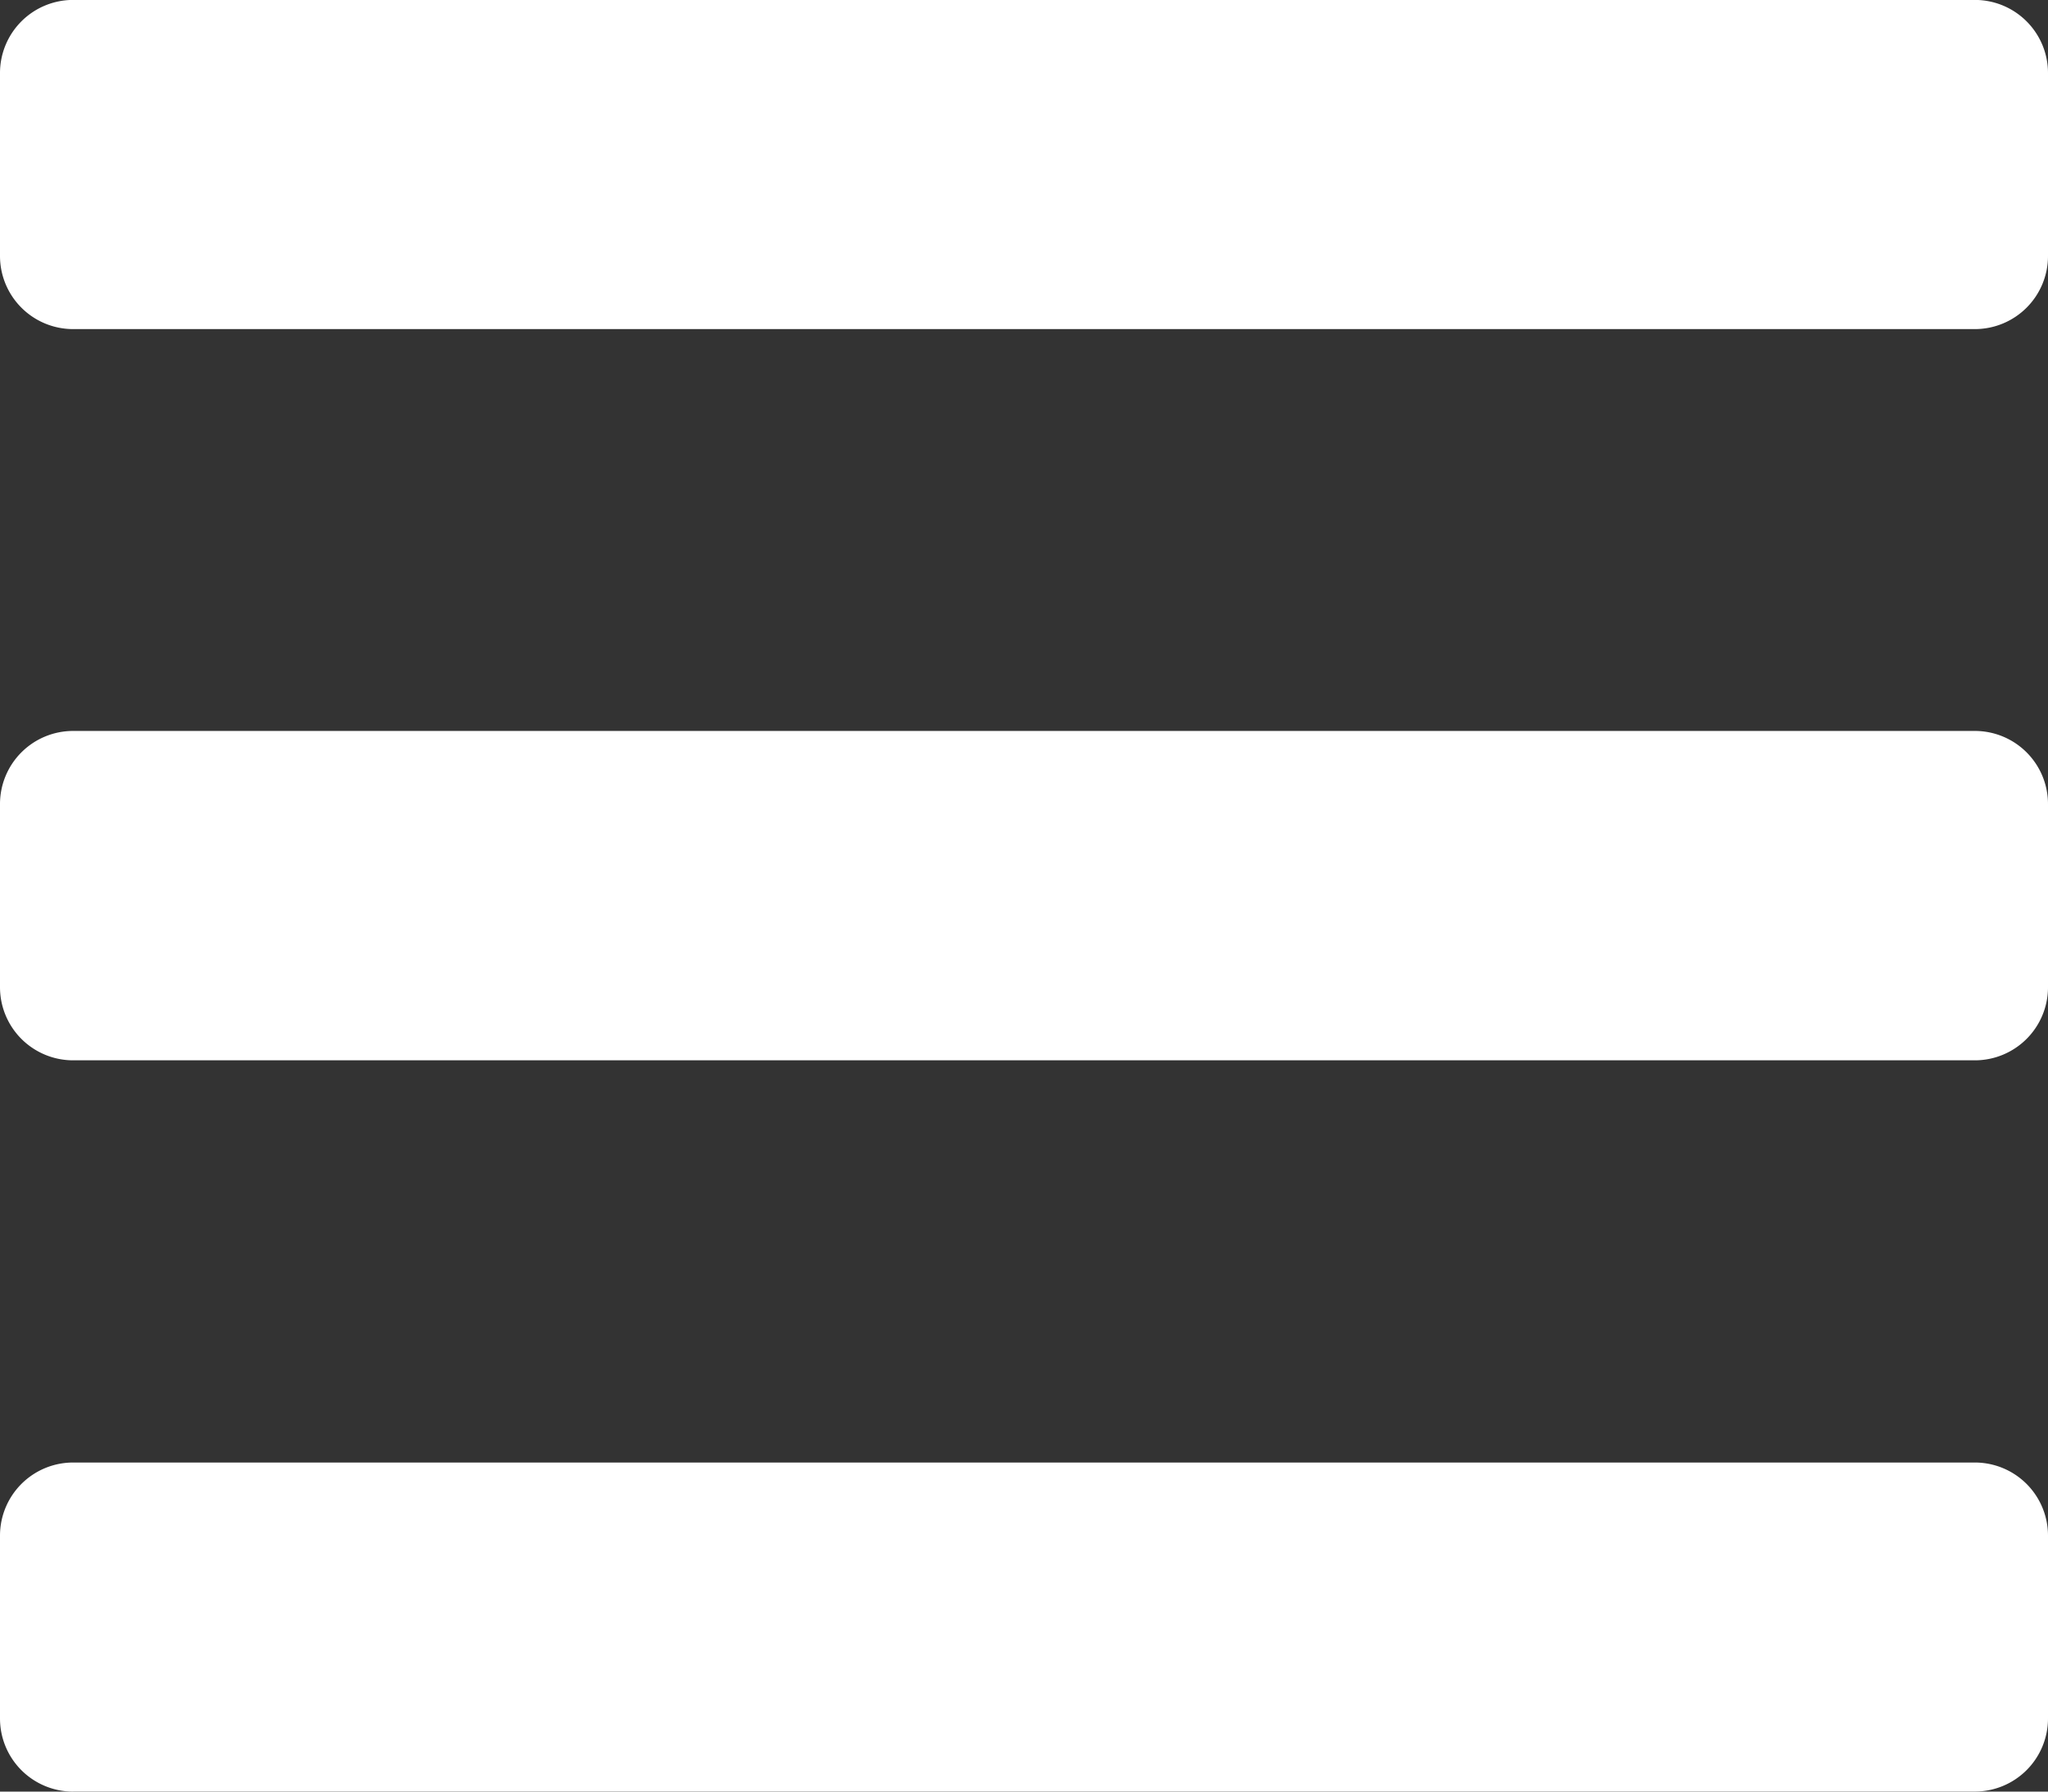 <svg xmlns="http://www.w3.org/2000/svg" width="28.875" height="25.266" viewBox="0 0 28.875 25.266"><rect x="0" y="0" width="28.875" height="25.266" fill="#333333" stroke="none"/><path d="M1.031-20.367H27.844A1.031,1.031,0,0,0,28.875-21.4v-2.578a1.031,1.031,0,0,0-1.031-1.031H1.031A1.031,1.031,0,0,0,0-23.977V-21.4A1.031,1.031,0,0,0,1.031-20.367Zm0,10.312H27.844a1.031,1.031,0,0,0,1.031-1.031v-2.578A1.031,1.031,0,0,0,27.844-14.7H1.031A1.031,1.031,0,0,0,0-13.664v2.578A1.031,1.031,0,0,0,1.031-10.055Zm0,10.312H27.844A1.031,1.031,0,0,0,28.875-.773V-3.352a1.031,1.031,0,0,0-1.031-1.031H1.031A1.031,1.031,0,0,0,0-3.352V-.773A1.031,1.031,0,0,0,1.031.258Z" transform="translate(0 25.008)" fill="#fff"/></svg>